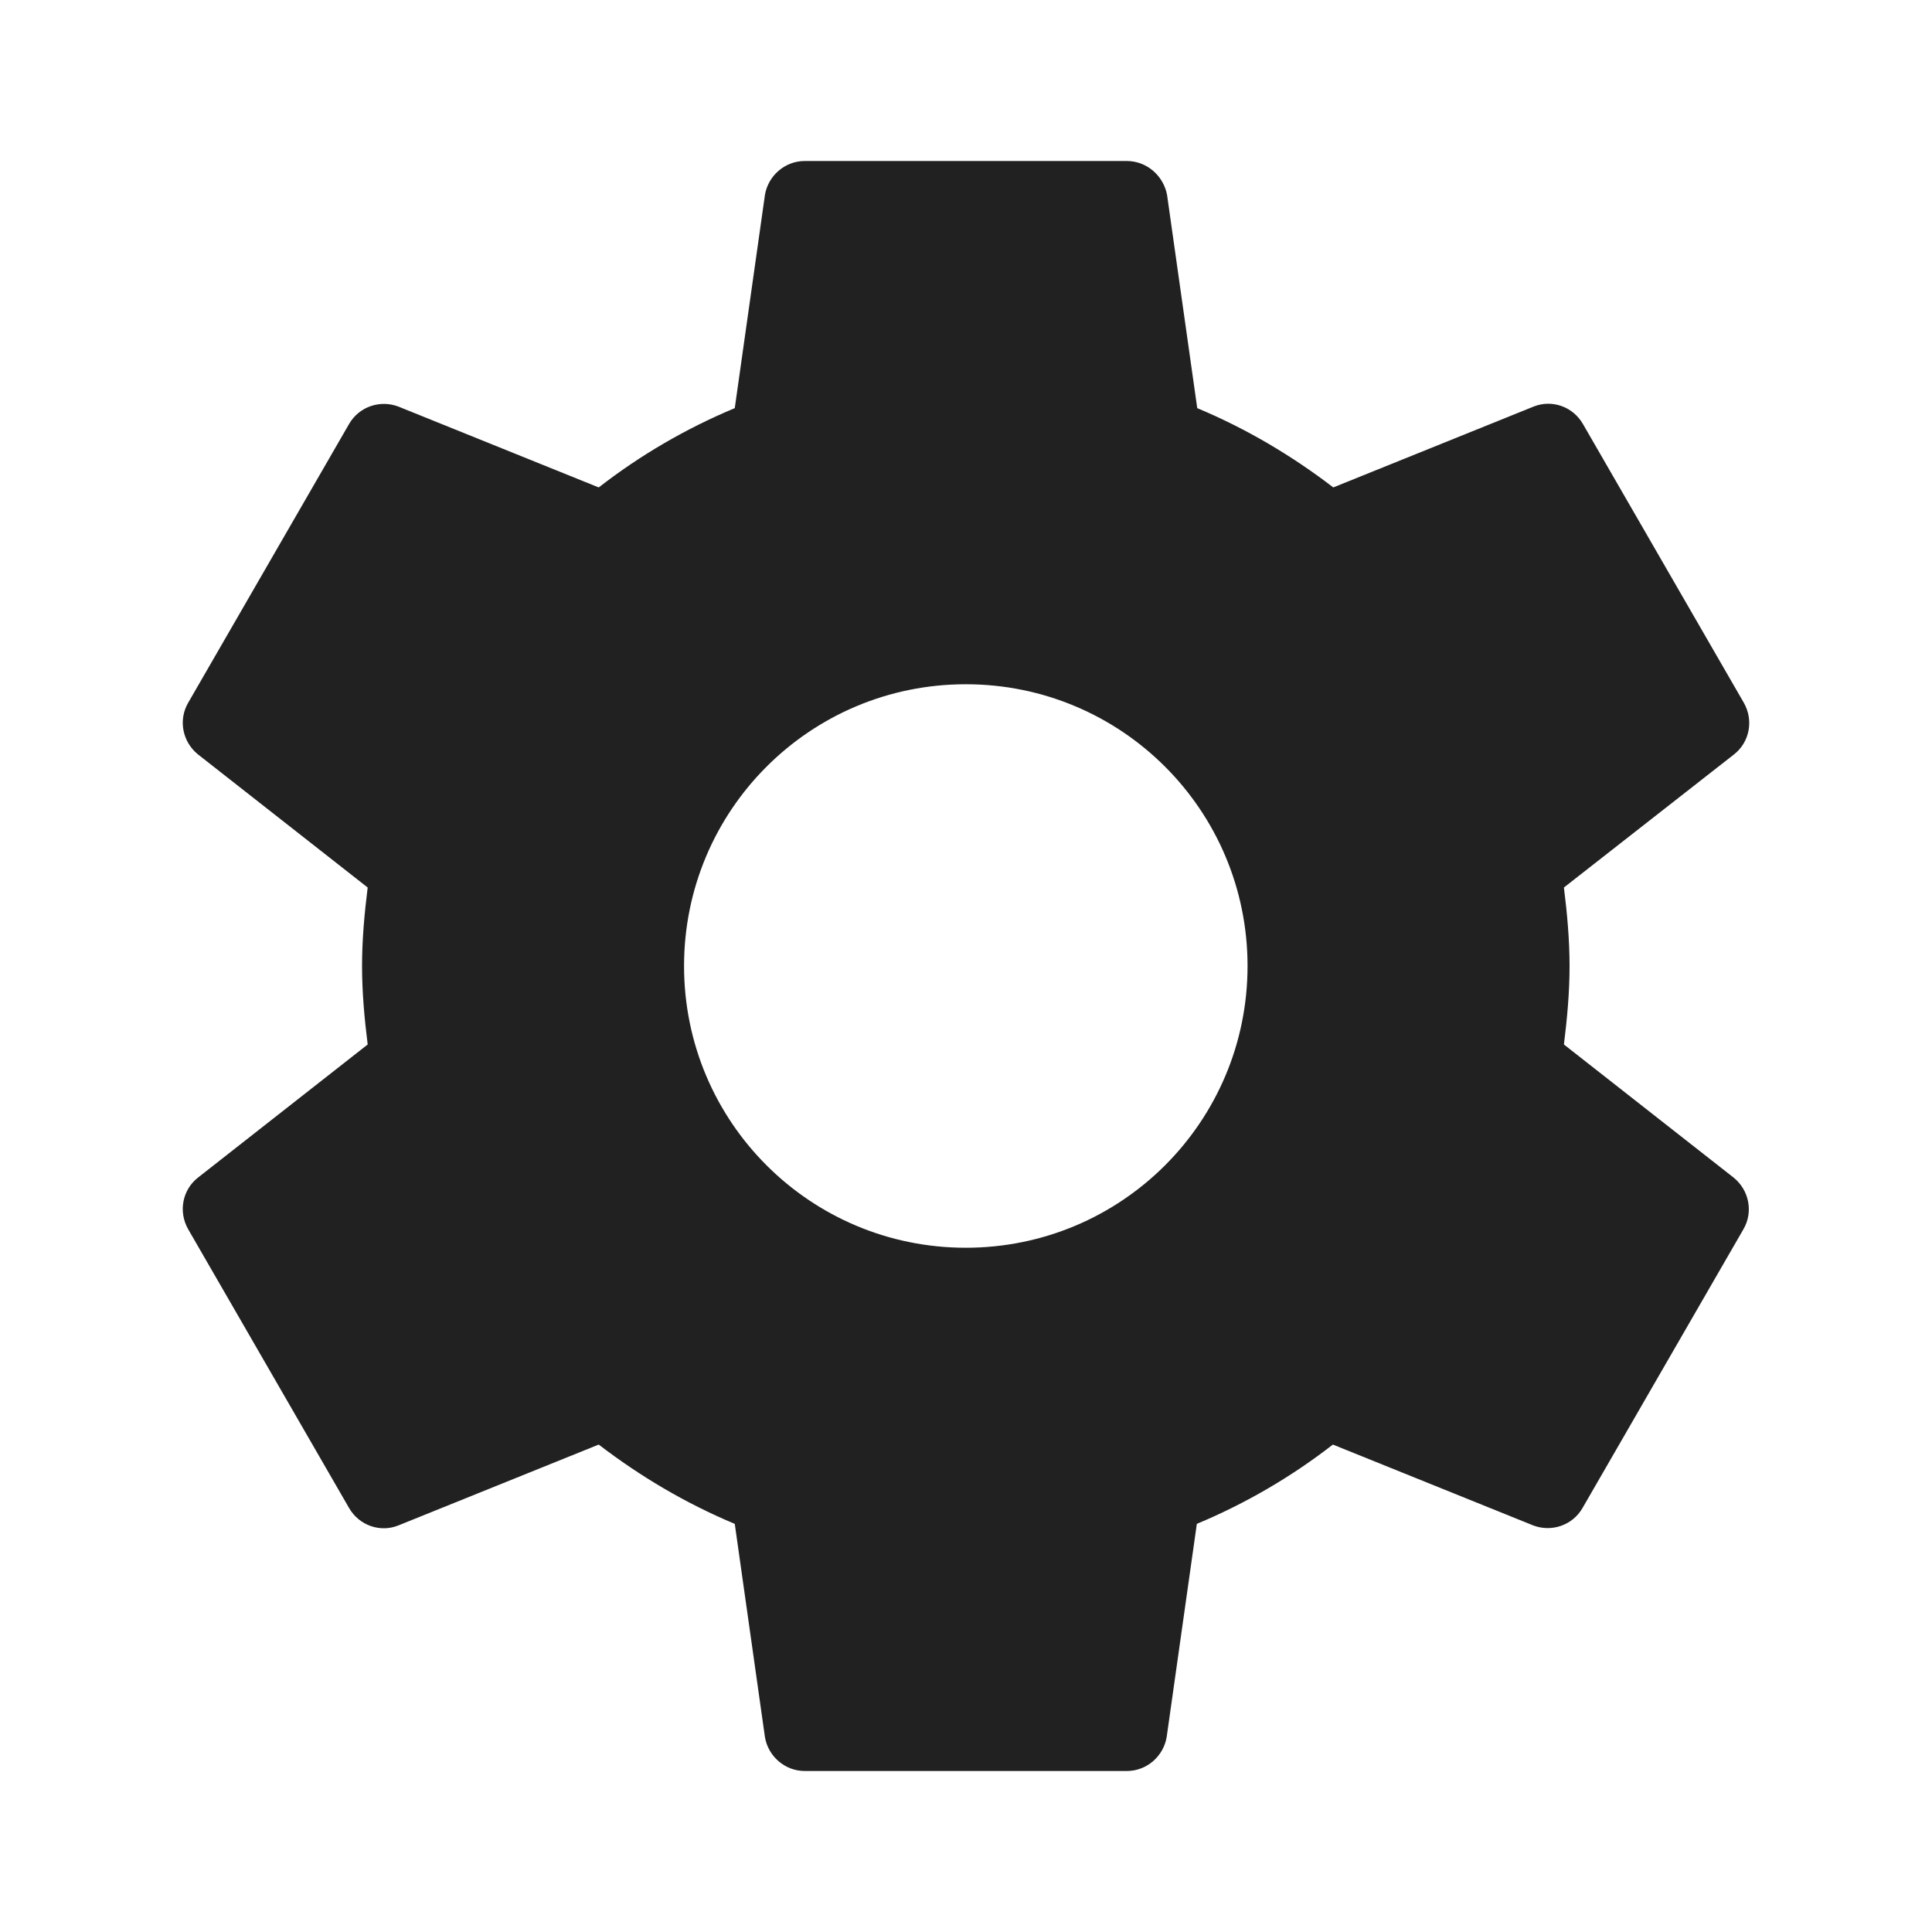 <?xml version="1.0" encoding="UTF-8" standalone="no"?>
<svg
   xmlns:dc="http://purl.org/dc/elements/1.1/"
   xmlns:cc="http://creativecommons.org/ns#"
   xmlns:rdf="http://www.w3.org/1999/02/22-rdf-syntax-ns#"
   xmlns:svg="http://www.w3.org/2000/svg"
   xmlns="http://www.w3.org/2000/svg"
   xmlns:sodipodi="http://sodipodi.sourceforge.net/DTD/sodipodi-0.dtd"
   xmlns:inkscape="http://www.inkscape.org/namespaces/inkscape"
   width="48"
   height="48"
   viewBox="0 0 48 48"
   id="svg2"
   version="1.1"
   inkscape:version="0.91 r13725"
   sodipodi:docname="applications-system.svg"
   style="fill:#212121">
  <defs
     id="defs8" />
  <sodipodi:namedview
     pagecolor="#ffffff"
     bordercolor="#666666"
     borderopacity="1"
     objecttolerance="10"
     gridtolerance="10"
     guidetolerance="10"
     inkscape:pageopacity="0"
     inkscape:pageshadow="2"
     inkscape:window-width="668"
     inkscape:window-height="480"
     id="namedview6"
     showgrid="false"
     fit-margin-top="0"
     fit-margin-left="0"
     fit-margin-right="0"
     fit-margin-bottom="0"
     inkscape:zoom="8.723677317301432"
     inkscape:cx="-18.50638082797858"
     inkscape:cy="19.99999999999999"
     inkscape:window-x="0"
     inkscape:window-y="30"
     inkscape:window-maximized="0"
     inkscape:current-layer="svg2" />
  <path
     d="m 38.855,25.95 c 0.08,-0.64 0.14,-1.29 0.14,-1.95 0,-0.66 -0.06,-1.31 -0.14,-1.95 L 43.085,18.74 c 0.38,-0.3 0.49,-0.84 0.24,-1.28 l -4,-6.93 C 39.075,10.1 38.555,9.92 38.105,10.1 L 33.125,12.11 c -1.03,-0.79 -2.16,-1.46 -3.38,-1.97 l -0.75,-5.3 c -0.09,-0.47 -0.5,-0.84 -1,-0.84 l -8,0 c -0.5,0 -0.91,0.37 -0.99,0.84 l -0.75,5.3 c -1.22,0.51 -2.35,1.17 -3.38,1.97 L 9.895,10.1 c -0.45,-0.17 -0.97,0 -1.22,0.43 L 4.675,17.46 c -0.25,0.43 -0.14,0.97 0.24,1.28 l 4.22,3.31 c -0.08,0.64 -0.14,1.29 -0.14,1.95 0,0.66 0.06,1.31 0.14,1.95 L 4.915,29.26 C 4.535,29.56 4.425,30.1 4.675,30.54 L 8.675,37.47 c 0.25,0.43 0.77,0.61 1.22,0.43 l 4.98,-2.01 c 1.03,0.79 2.16,1.46 3.38,1.97 l 0.75,5.3 c 0.08,0.47 0.49,0.84 0.99,0.84 l 8,0 c 0.5,0 0.91,-0.37 0.99,-0.84 l 0.75,-5.3 c 1.22,-0.51 2.35,-1.17 3.38,-1.97 l 4.98,2.01 c 0.45,0.17 0.97,0 1.22,-0.43 l 4,-6.93 c 0.25,-0.43 0.14,-0.97 -0.24,-1.28 l -4.22,-3.31 z m -14.86,5.05 c -3.87,0 -7,-3.13 -7,-7 0,-3.87 3.13,-7 7,-7 3.87,0 7,3.13 7,7 0,3.87 -3.13,7 -7,7 z"
     id="path4"
     inkscape:connector-curvature="0" />
</svg>
